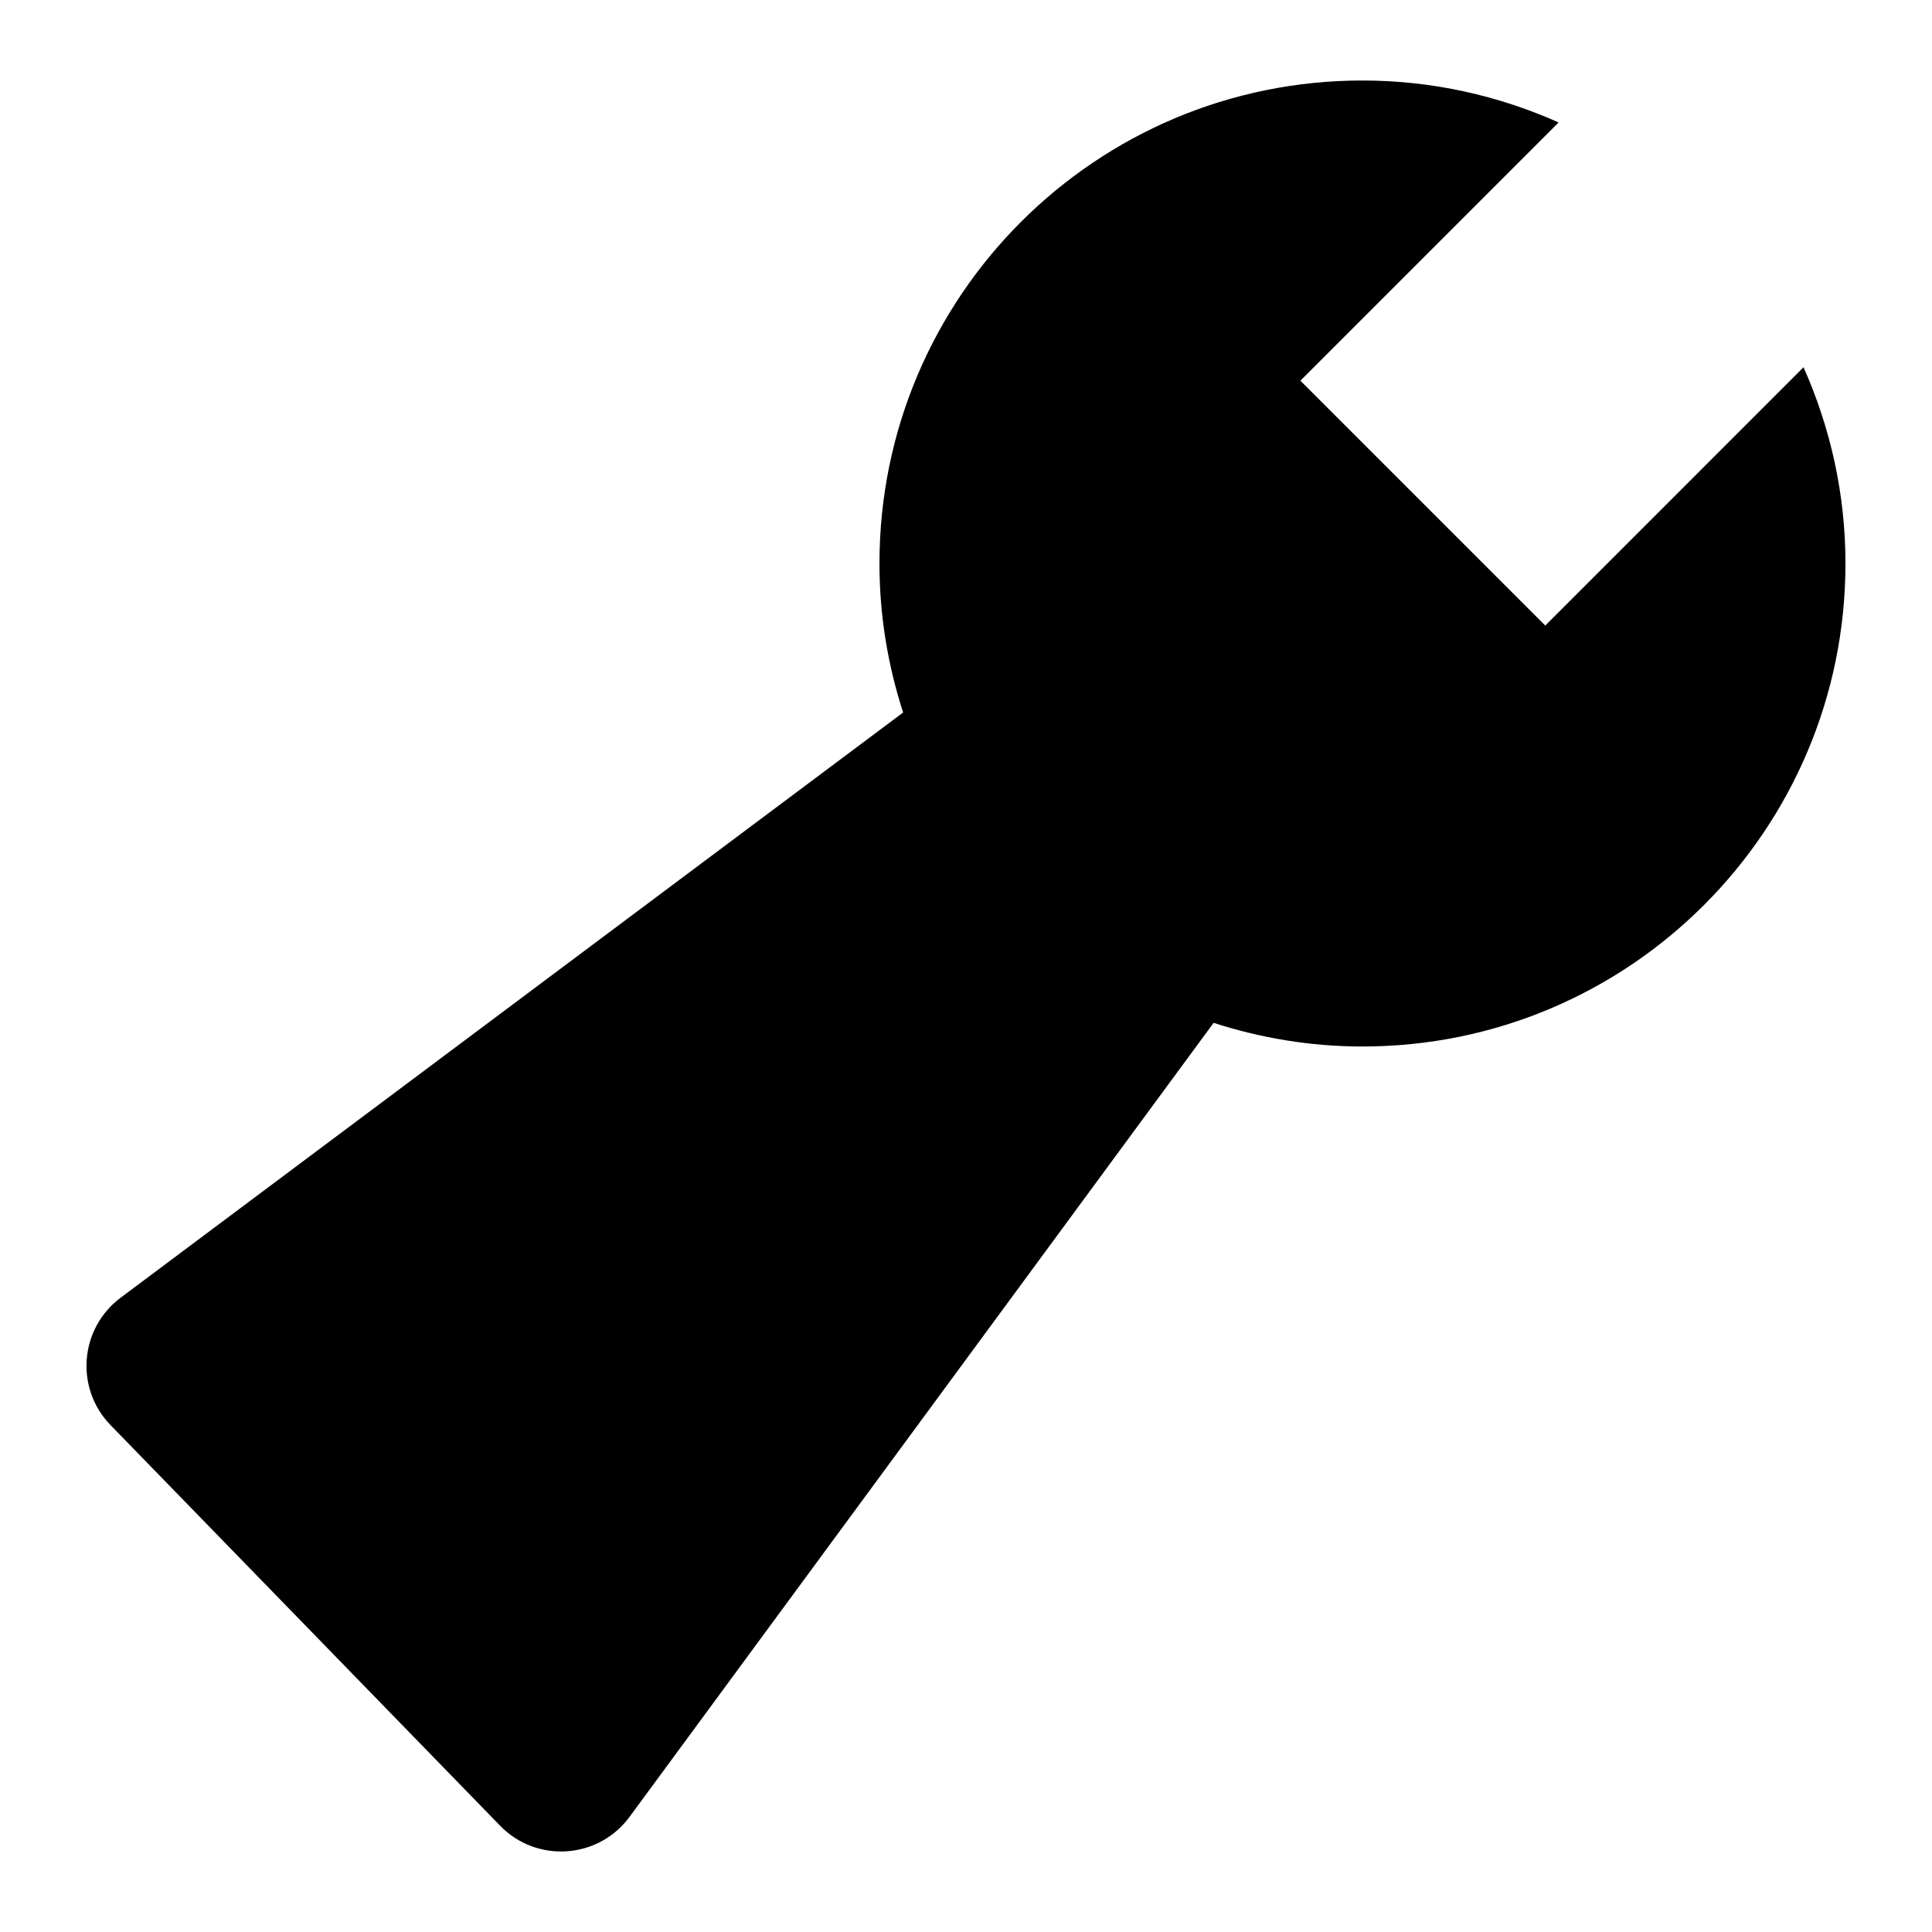<svg id="nc_icon" version="1.1" xmlns="http://www.w3.org/2000/svg" xmlns:xlink="http://www.w3.org/1999/xlink" x="0px" y="0px" viewBox="0 0 24 24" xml:space="preserve" ><g class="nc-icon-wrapper" fill="currentColor"><path fill="currentColor" d="M19.196,7.771l-3.042-3.042l3.208-3.208C18.617,1.189,17.794,1,16.925,1c-3.314,0-6,2.686-6,6 c0,0.647,0.105,1.268,0.294,1.851l-9.721,7.27c-0.51,0.382-0.569,1.125-0.125,1.582l4.84,4.977c0.455,0.468,1.221,0.415,1.608-0.111 l7.255-9.863C15.66,12.895,16.28,13,16.925,13c3.314,0,6-2.686,6-6c0-0.869-0.189-1.692-0.521-2.438L19.196,7.771z"></path></g></svg>